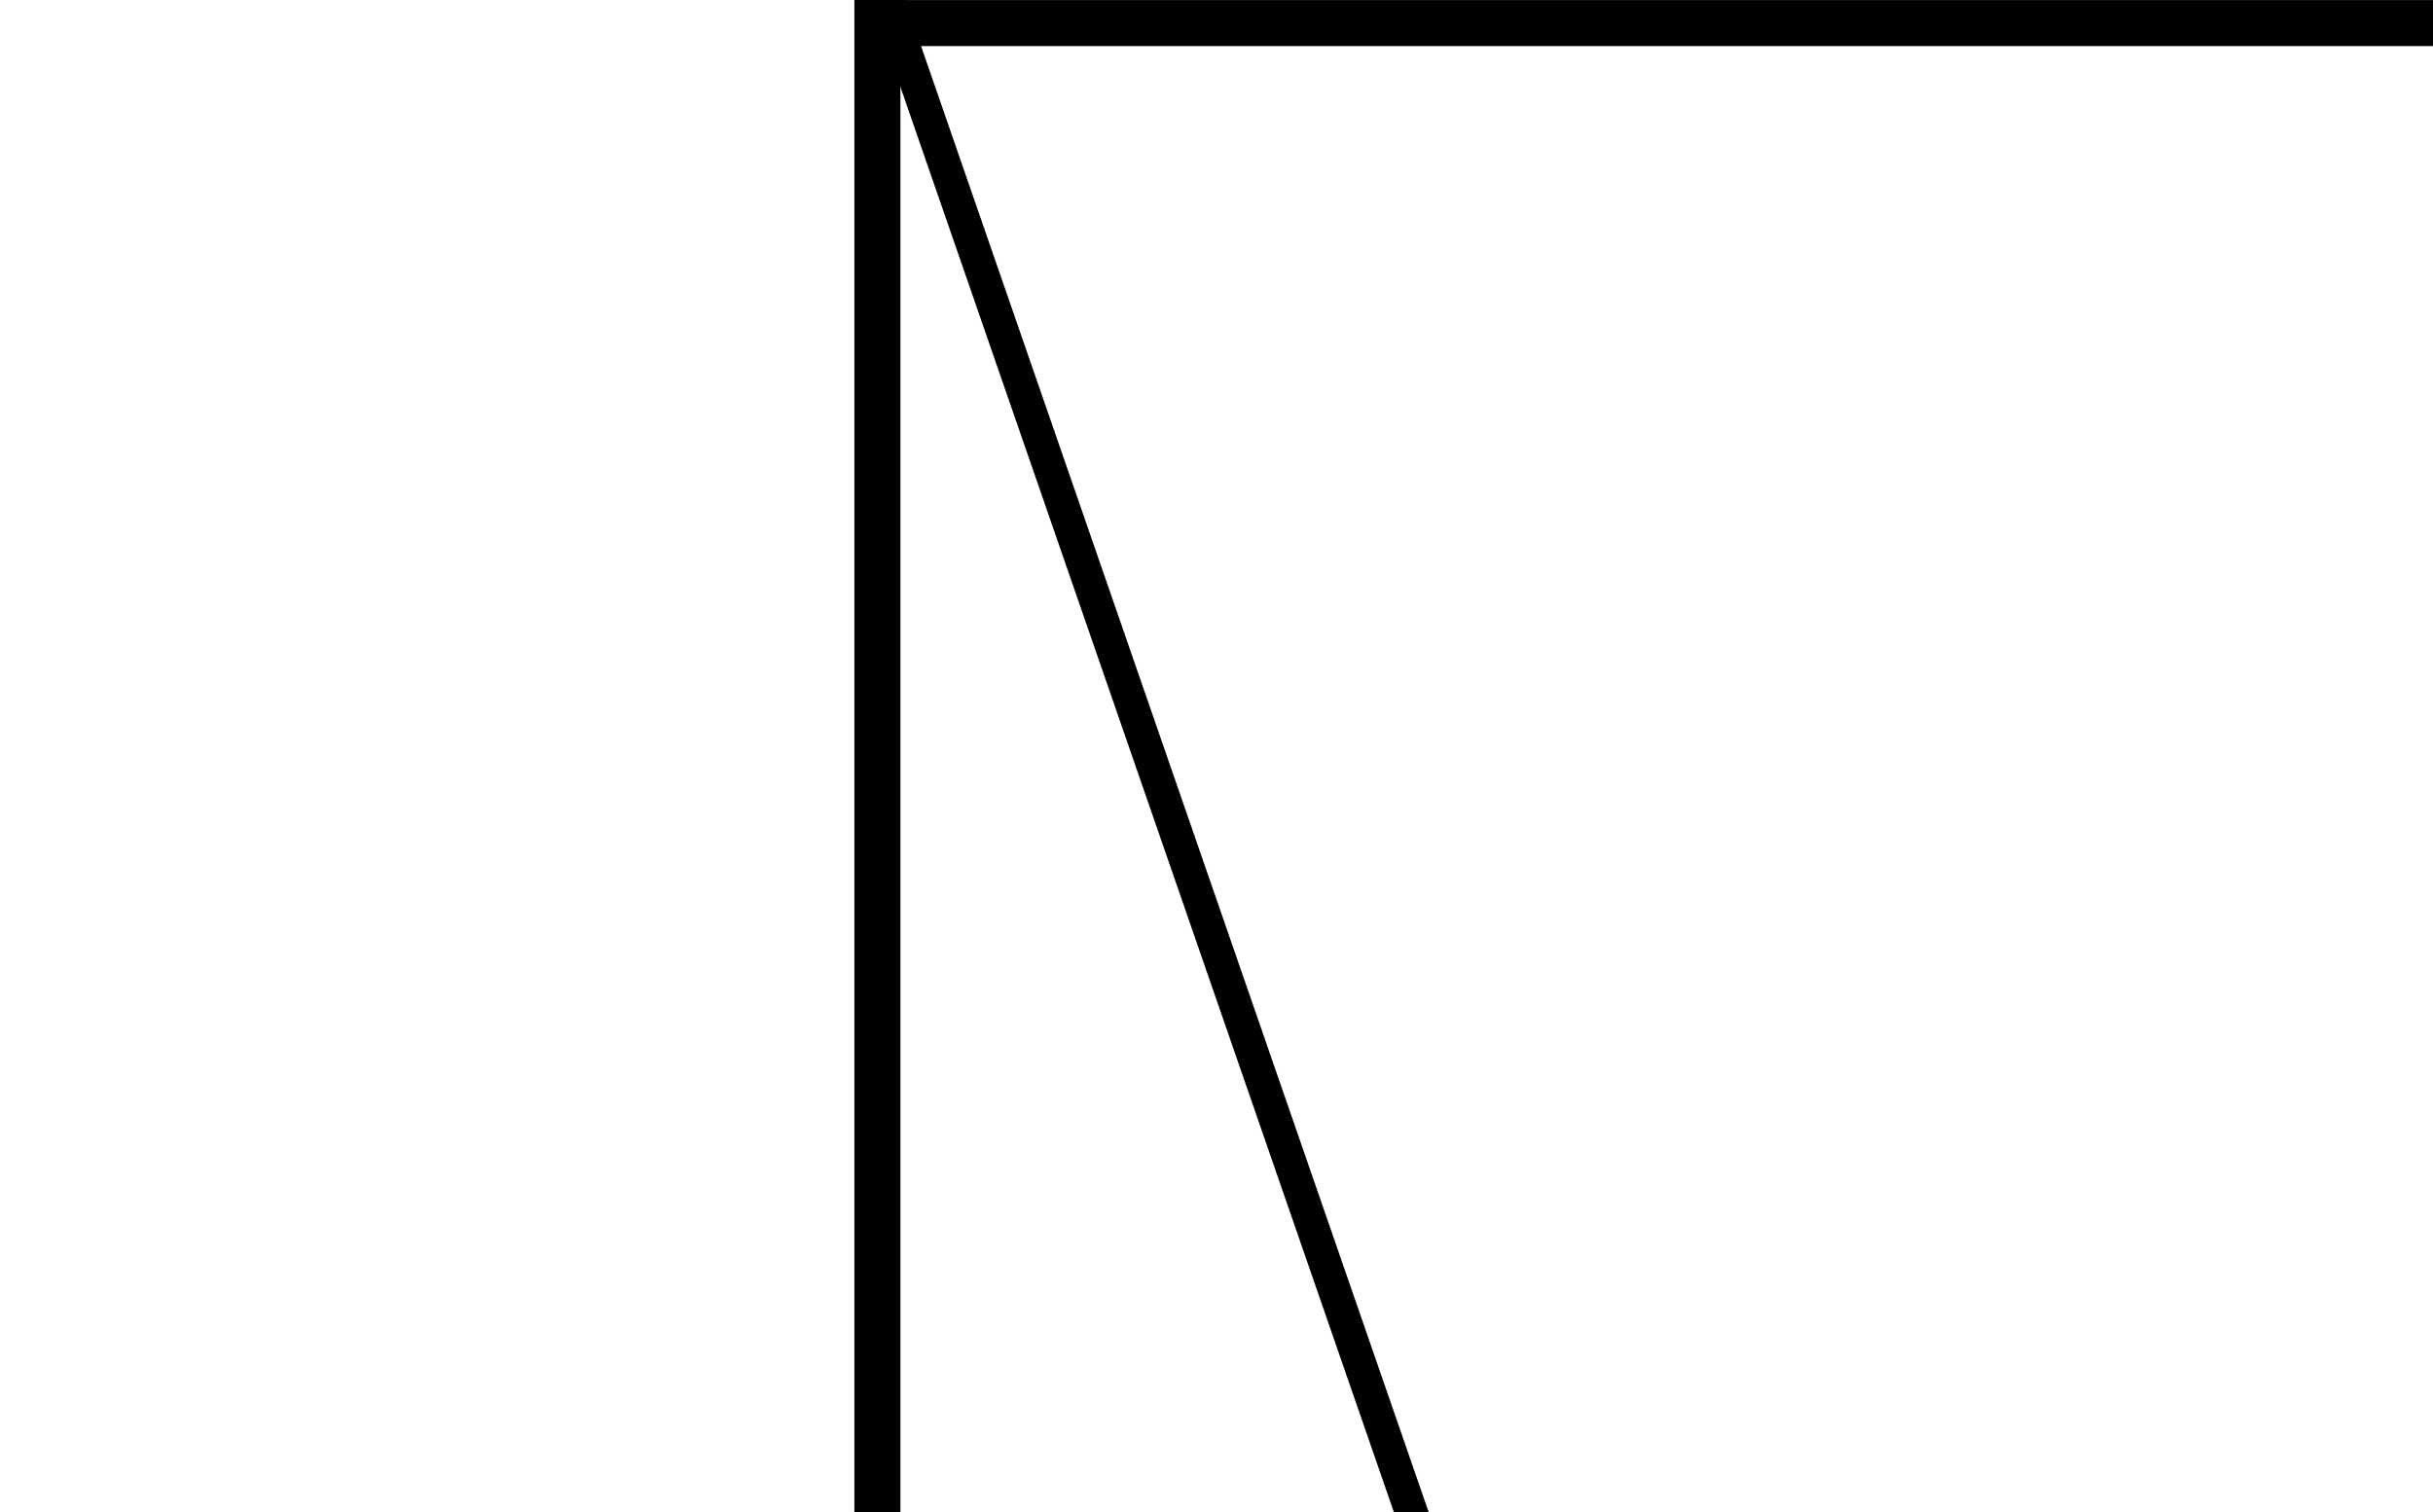 <svg width="37" height="23" viewBox="0 0 37 23" fill="none" xmlns="http://www.w3.org/2000/svg">
<g clip-path="url(#clip0_351_10)">
<path d="M13.5 0L22.5 26" stroke="black" stroke-width="0.5"/>
<path d="M13 0.351H37" stroke="black" stroke-width="0.7"/>
<path d="M13.343 23L13.343 -10" stroke="black" stroke-width="0.7"/>
</g>
<defs>
<clipPath id="clip0_351_10">
<rect width="37" height="23" fill="white"/>
</clipPath>
</defs>
</svg>
